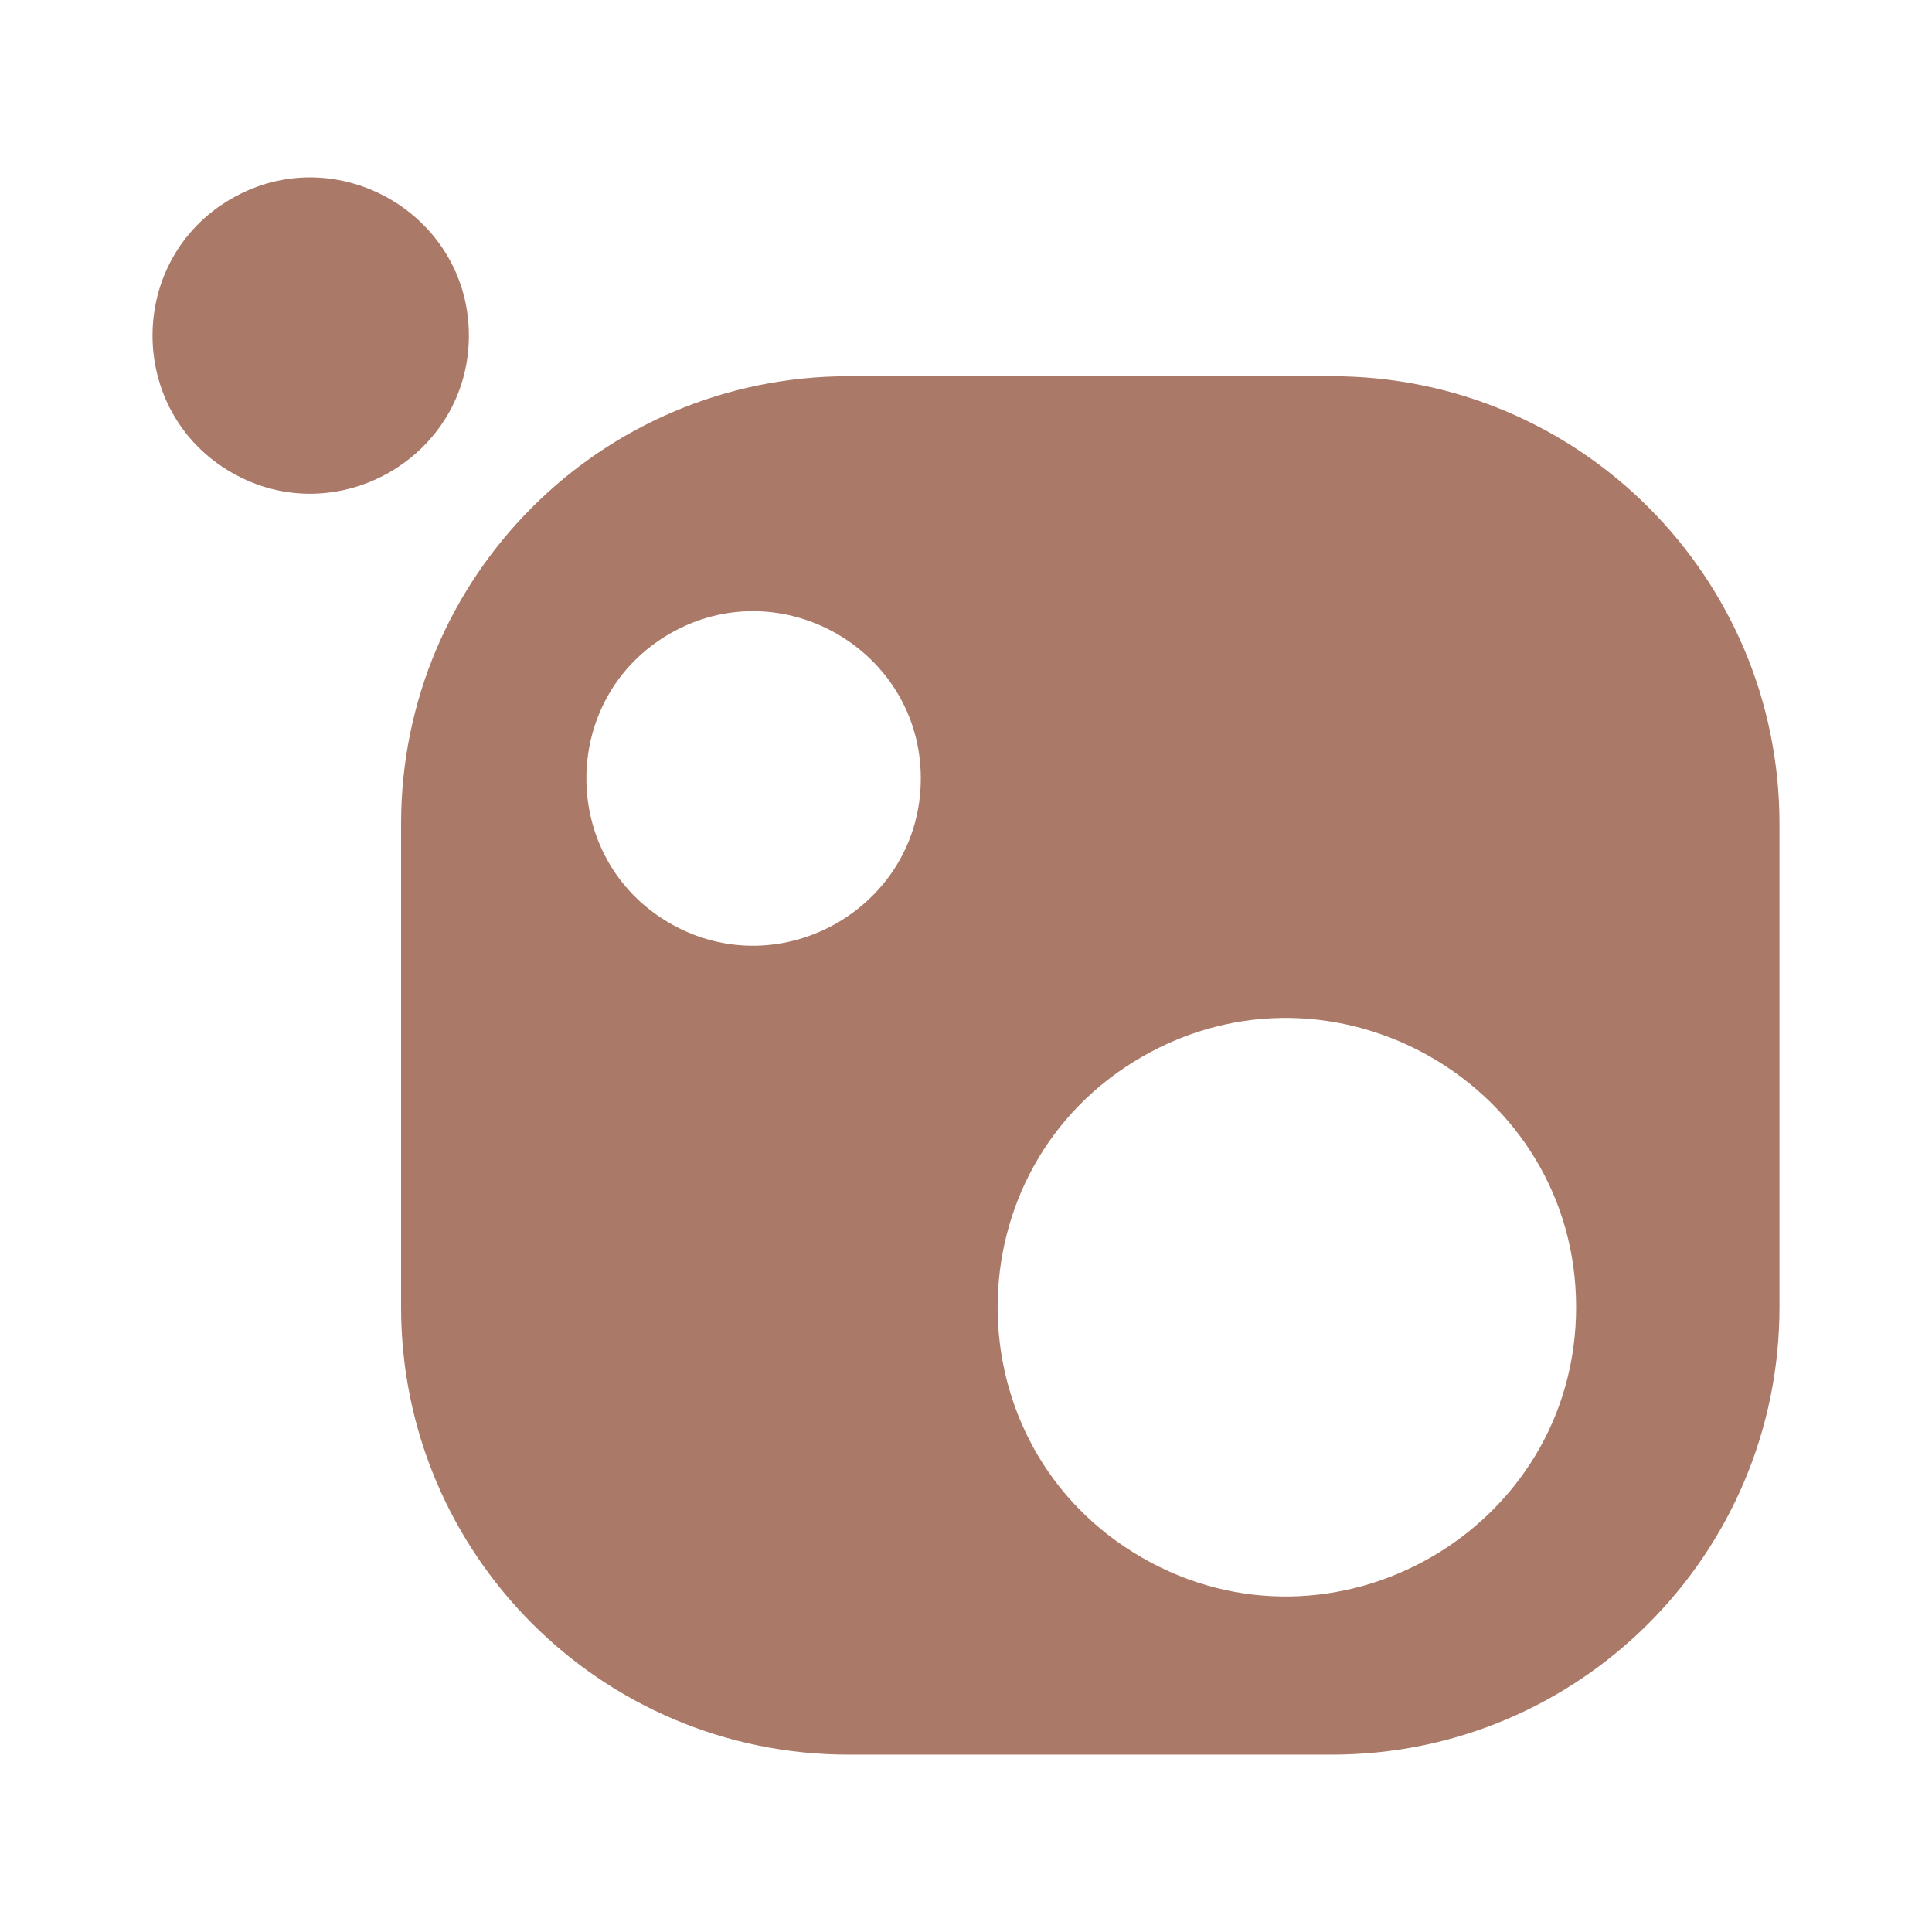<!--
  - The MIT License (MIT)
  -
  - Copyright (c) 2015-2022 Elior "Mallowigi" Boukhobza
  -
  - Permission is hereby granted, free of charge, to any person obtaining a copy
  - of this software and associated documentation files (the "Software"), to deal
  - in the Software without restriction, including without limitation the rights
  - to use, copy, modify, merge, publish, distribute, sublicense, and/or sell
  - copies of the Software, and to permit persons to whom the Software is
  - furnished to do so, subject to the following conditions:
  -
  - The above copyright notice and this permission notice shall be included in all
  - copies or substantial portions of the Software.
  -
  - THE SOFTWARE IS PROVIDED "AS IS", WITHOUT WARRANTY OF ANY KIND, EXPRESS OR
  - IMPLIED, INCLUDING BUT NOT LIMITED TO THE WARRANTIES OF MERCHANTABILITY,
  - FITNESS FOR A PARTICULAR PURPOSE AND NONINFRINGEMENT. IN NO EVENT SHALL THE
  - AUTHORS OR COPYRIGHT HOLDERS BE LIABLE FOR ANY CLAIM, DAMAGES OR OTHER
  - LIABILITY, WHETHER IN AN ACTION OF CONTRACT, TORT OR OTHERWISE, ARISING FROM,
  - OUT OF OR IN CONNECTION WITH THE SOFTWARE OR THE USE OR OTHER DEALINGS IN THE
  - SOFTWARE.
  -
  -
  -->

<svg big="true" version="1.1" xmlns="http://www.w3.org/2000/svg" x="0px" y="0px" width="16px" height="16px"
     viewBox="-48 -48 608 608" preserveAspectRatio="xMidYMid meet">
  <path class="i-color" fill="#AB7967"
        d="M219.023,70.401h152.177C448.962,70.401,512,133.439,512,211.201v152.177c0,77.762-63.038,140.8-140.8,140.8H219.023c-77.761,0-140.8-63.038-140.8-140.8V211.201C78.223,133.439,141.262,70.401,219.023,70.401z M99.557,57.601c0-38.178-41.613-62.168-74.724-43.079s-33.111,67.07,0,86.158S99.557,95.778,99.557,57.601z M241.778,196.978c0-40.378-43.99-65.751-78.992-45.562s-35.002,70.935,0,91.124S241.778,237.356,241.778,196.978z M448,363.378c0-69.823-76.092-113.7-136.636-78.788s-60.545,122.665,0,157.576S448,433.201,448,363.378z" />
</svg>
